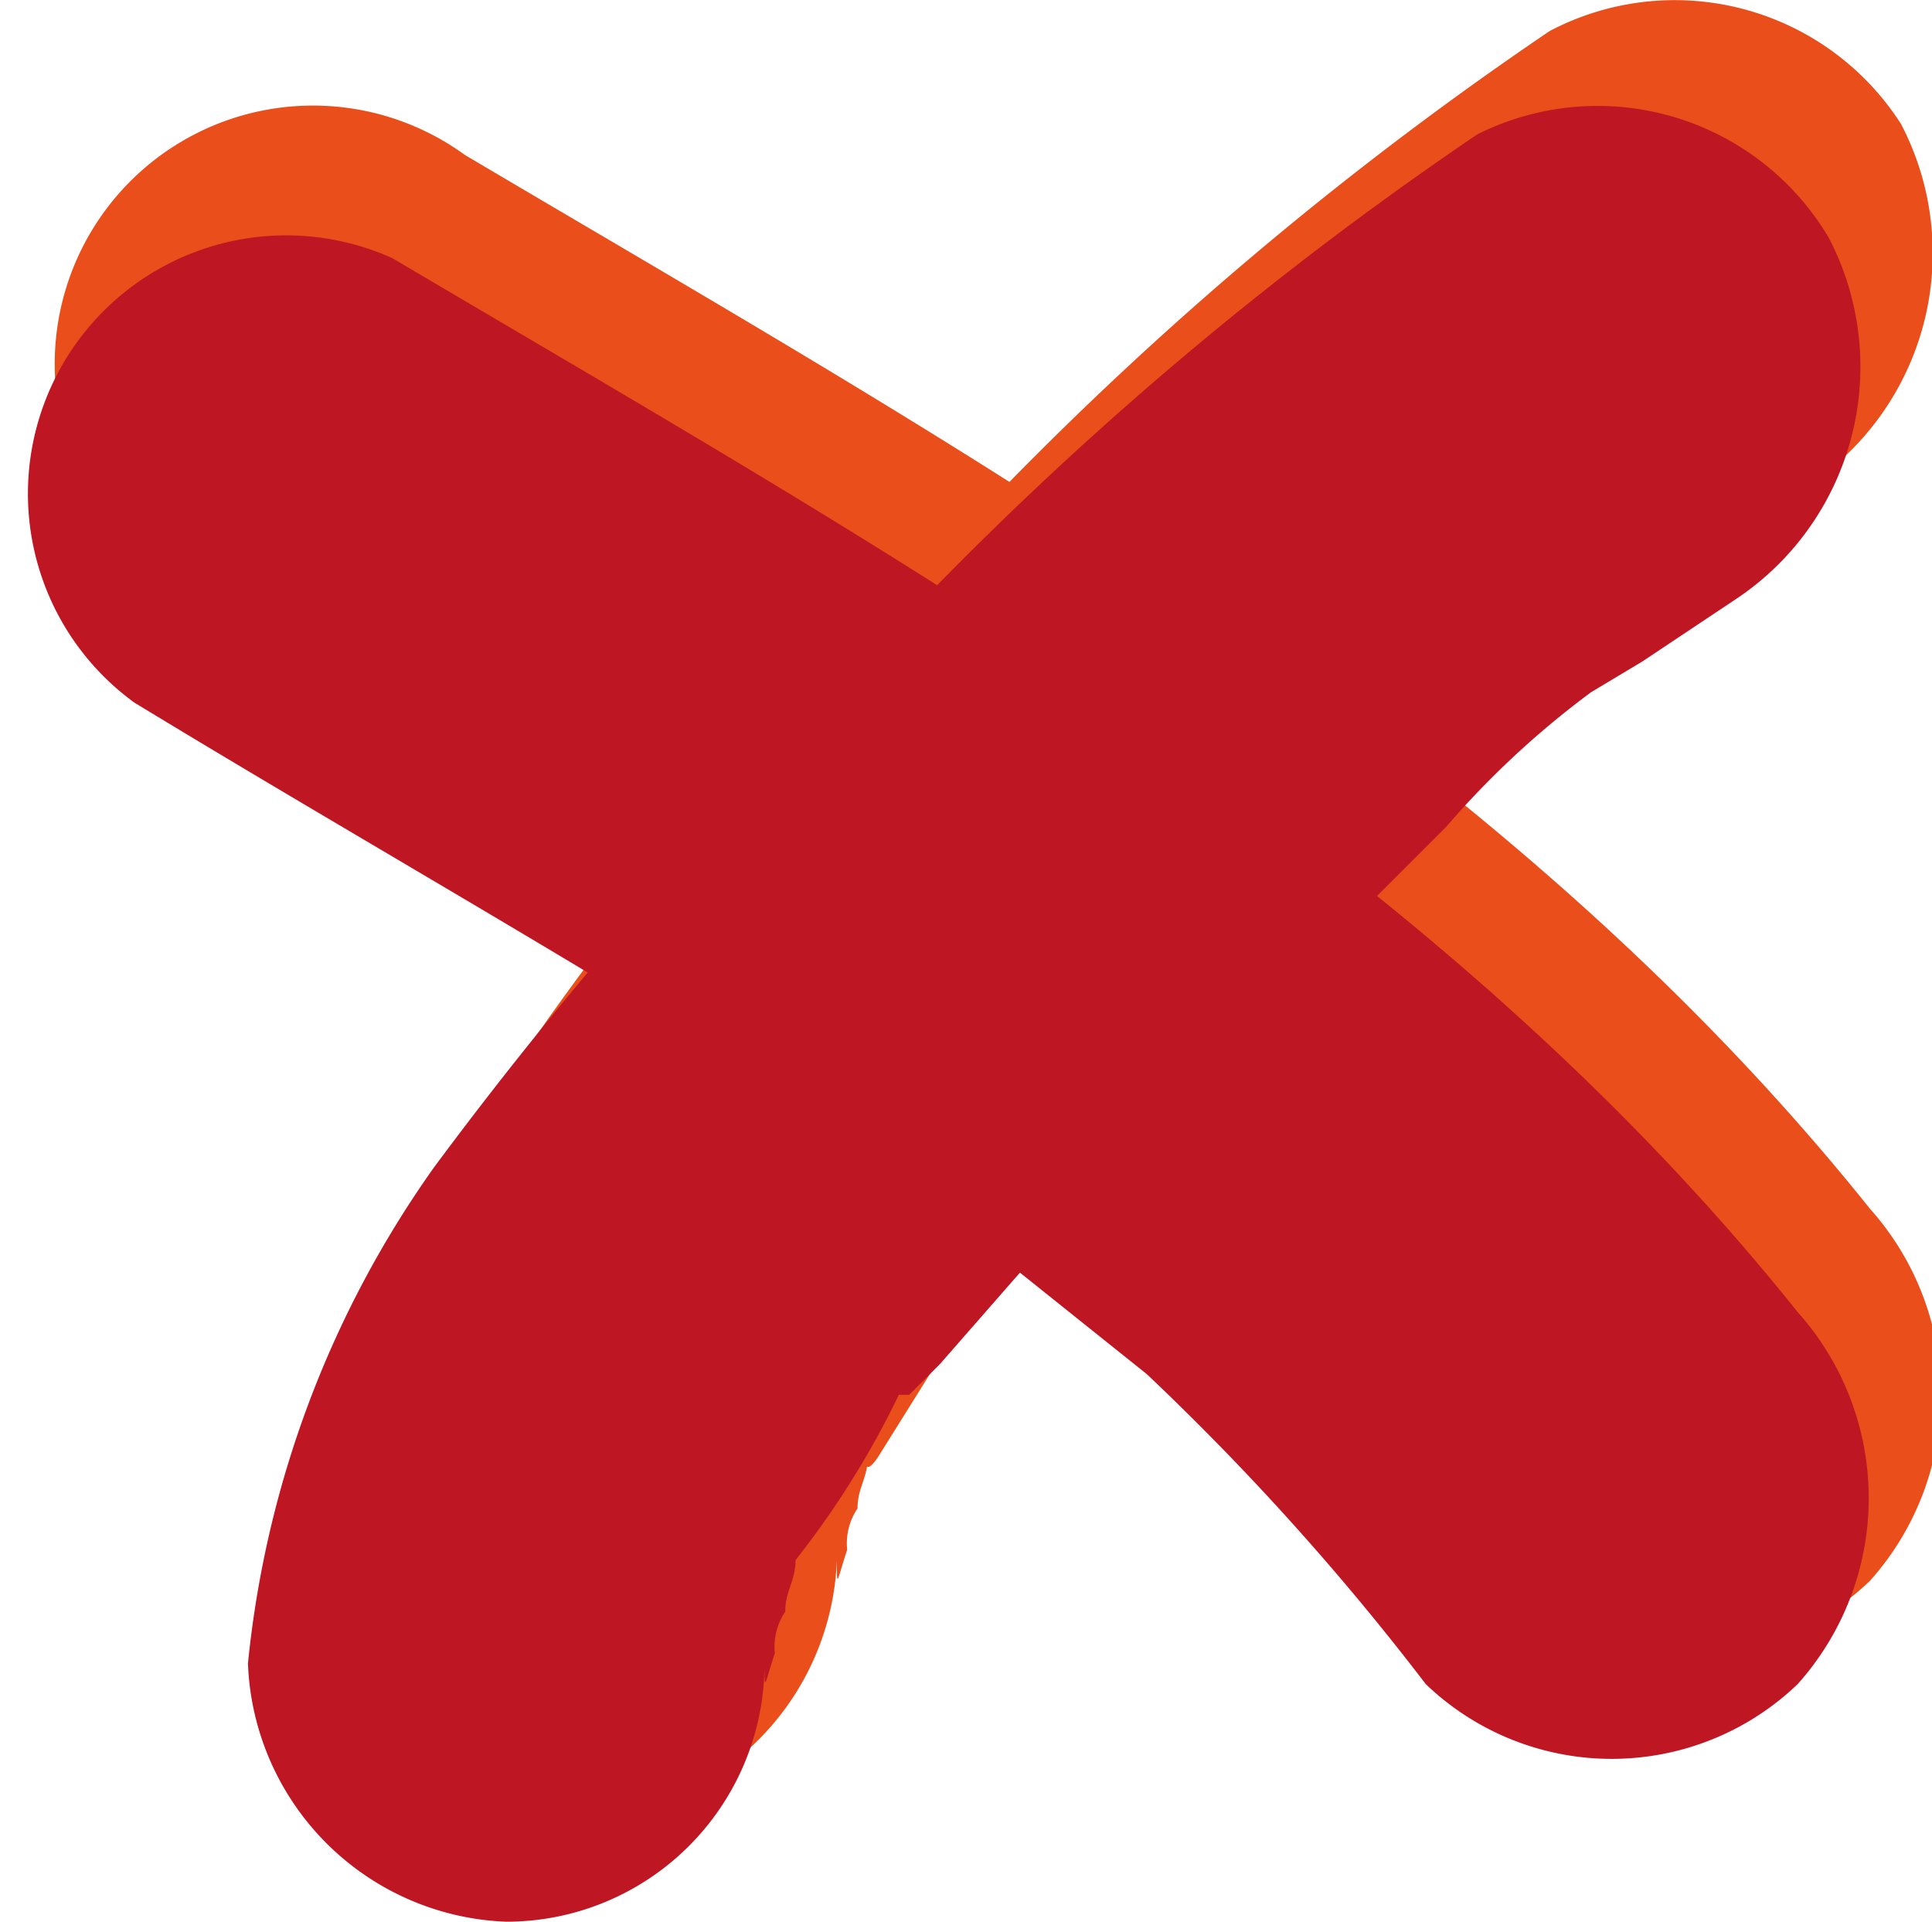 <svg id="Слой_1" data-name="Слой 1" xmlns="http://www.w3.org/2000/svg" viewBox="0 0 18.7 18.6"><defs><style>.cls-1{fill:#e94e1b;}.cls-2{fill:#be1622;}</style></defs><path class="cls-1" d="M2.7,6.3c2.4,1.4,4.8,2.8,7.1,4.3l.7.6c.1,0,.4.3.2.2l.3.2,1.5,1.2a25.2,25.2,0,0,1,2.7,3,2.6,2.6,0,0,0,3.6,0,2.7,2.7,0,0,0,0-3.6C15.2,7.7,10.1,4.9,5.2,2A2.5,2.5,0,1,0,2.7,6.3Z" transform="translate(-0.7 -0.5)"/><path class="cls-1" d="M15.7.8A34,34,0,0,0,8.8,7a28.5,28.5,0,0,0-3.1,3.8,9.2,9.2,0,0,0-1.9,4.8,2.6,2.6,0,0,0,2.5,2.5,2.6,2.6,0,0,0,2.5-2.5c0,.3,0,.2.1-.1a.6.6,0,0,1,.1-.4c0-.2.1-.3.1-.5s-.1.3.1,0l1-1.6c.4-.5-.2.2,0-.1l.3-.3.7-.8,1.4-1.6,2.8-2.8a16.6,16.6,0,0,1,1.4-1.3c.3-.3-.3.2.1,0l.4-.3.9-.6a2.7,2.7,0,0,0,.9-3.5A2.6,2.6,0,0,0,15.7.8Z" transform="translate(-0.7 -0.5)"/><path class="cls-2" d="M2,7.3c2.3,1.4,4.8,2.8,7.1,4.3l.7.6c.1,0,.4.3.2.2l.3.2,1.5,1.2a25.2,25.2,0,0,1,2.7,3,2.6,2.6,0,0,0,3.6,0,2.7,2.7,0,0,0,0-3.6C14.5,8.7,9.4,5.9,4.5,3A2.5,2.5,0,0,0,2,7.3Z" transform="translate(-0.7 -0.5)"/><path class="cls-2" d="M15,1.8A34,34,0,0,0,8.1,8a40.1,40.1,0,0,0-3.2,3.8,10,10,0,0,0-1.8,4.8,2.6,2.6,0,0,0,2.5,2.5,2.5,2.5,0,0,0,2.5-2.5c0,.3,0,.2.1-.1a.6.6,0,0,1,.1-.4c0-.2.1-.3.1-.5h0a8.6,8.6,0,0,0,1-1.6h.1l.3-.3.7-.8,1.4-1.6,2.8-2.8a8.6,8.6,0,0,1,1.4-1.3c.3-.3-.3.2,0,0l.5-.3.9-.6a2.7,2.7,0,0,0,.9-3.5A2.6,2.6,0,0,0,15,1.8Z" transform="translate(-0.7 -0.5)"/></svg>